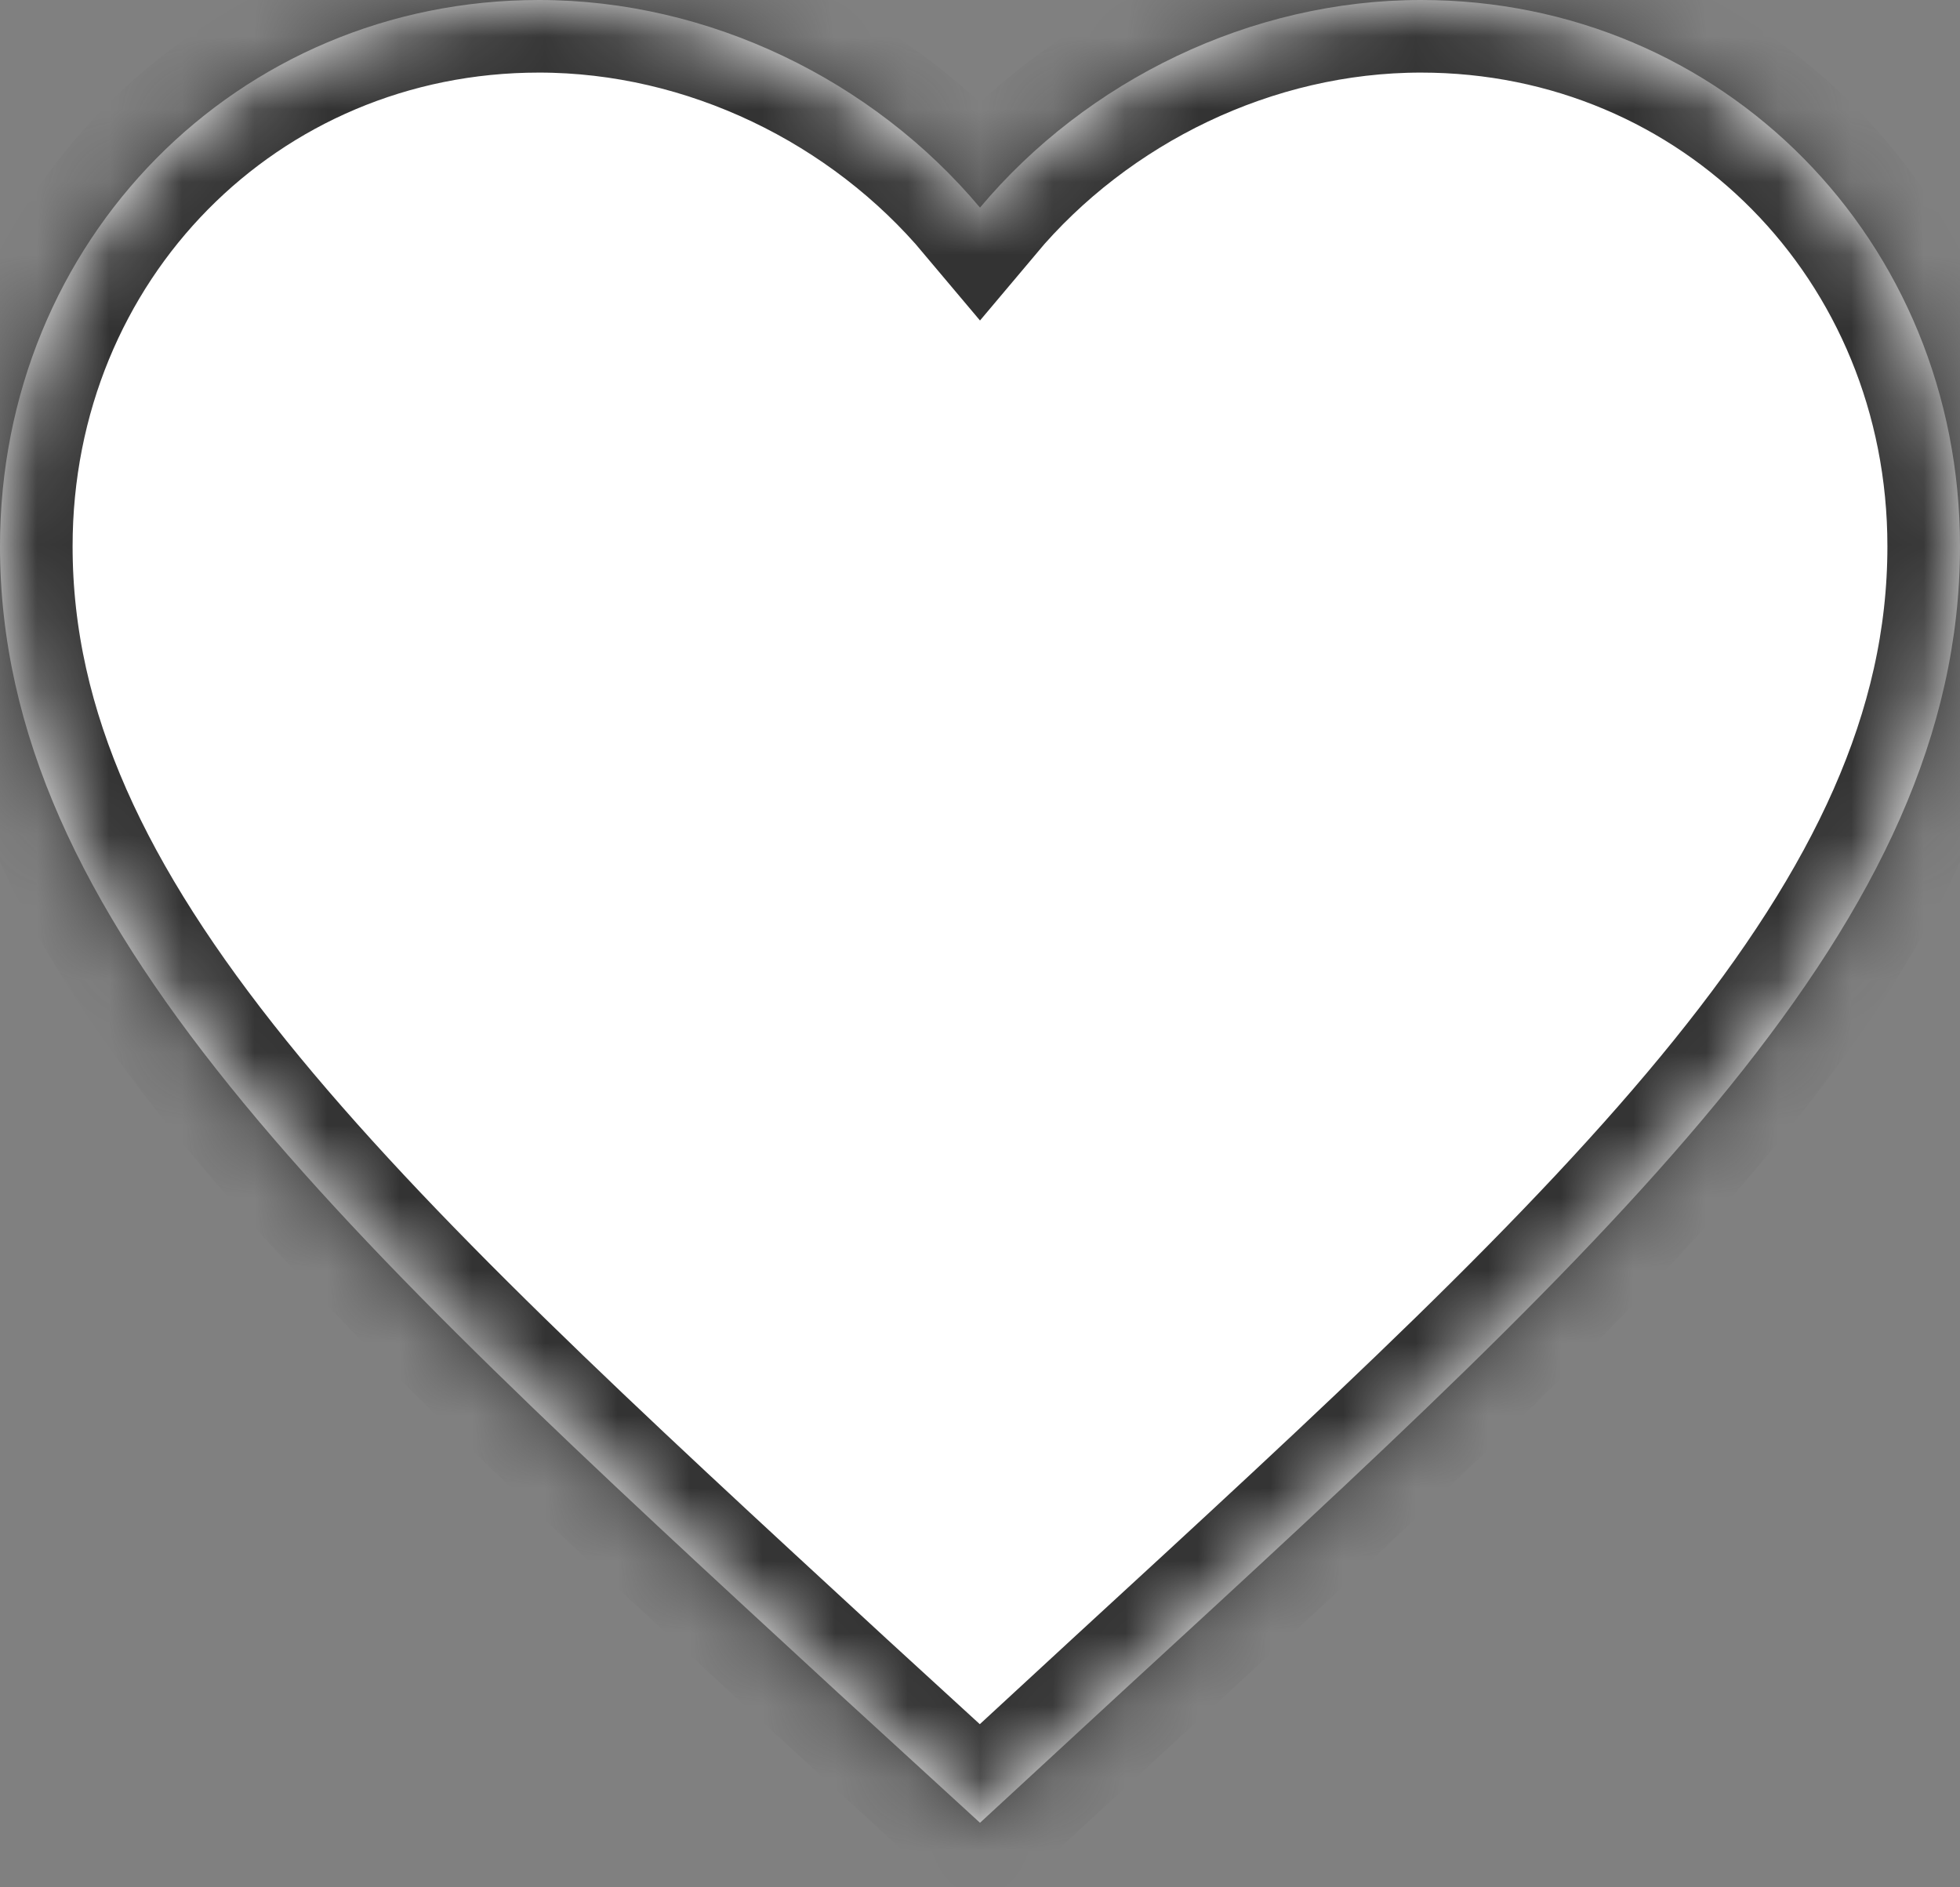 ﻿<?xml version="1.0" encoding="utf-8"?>
<svg version="1.1" xmlns:xlink="http://www.w3.org/1999/xlink" width="27px" height="26px" xmlns="http://www.w3.org/2000/svg">
  <rect width="100%" height="100%" fill="#808080" stroke="none"/>
  <defs>
    <pattern id="BGPattern" patternUnits="userSpaceOnUse" alignment="0 0" imageRepeat="None" />
    <mask fill="white" id="Clip176">
      <path d="M 27 7.526  C 27 3.312  23.733 0  19.575 0  C 17.226 0  14.971 1.108  13.5 2.86  C 12.029 1.108  9.774 0  7.425 0  C 3.267 0  0 3.312  0 7.526  C 0 12.699  4.59 16.914  11.542 23.318  L 13.5 25.111  L 15.458 23.304  C 22.41 16.914  27 12.699  27 7.526  Z " fill-rule="evenodd" />
    </mask>
  </defs>
  <g transform="matrix(1 0 0 1 -882 -514 )">
    <path d="M 27 7.526  C 27 3.312  23.733 0  19.575 0  C 17.226 0  14.971 1.108  13.5 2.86  C 12.029 1.108  9.774 0  7.425 0  C 3.267 0  0 3.312  0 7.526  C 0 12.699  4.59 16.914  11.542 23.318  L 13.5 25.111  L 15.458 23.304  C 22.41 16.914  27 12.699  27 7.526  Z " fill-rule="nonzero" fill="rgba(255, 255, 255, 1)" stroke="none" transform="matrix(1 0 0 1 882 514 )" class="fill" />
    <path d="M 27 7.526  C 27 3.312  23.733 0  19.575 0  C 17.226 0  14.971 1.108  13.5 2.86  C 12.029 1.108  9.774 0  7.425 0  C 3.267 0  0 3.312  0 7.526  C 0 12.699  4.59 16.914  11.542 23.318  L 13.5 25.111  L 15.458 23.304  C 22.41 16.914  27 12.699  27 7.526  Z " stroke-width="2" stroke-dasharray="0" stroke="rgba(51, 51, 51, 1)" fill="none" transform="matrix(1 0 0 1 882 514 )" class="stroke" mask="url(#Clip176)" />
  </g>
</svg>
